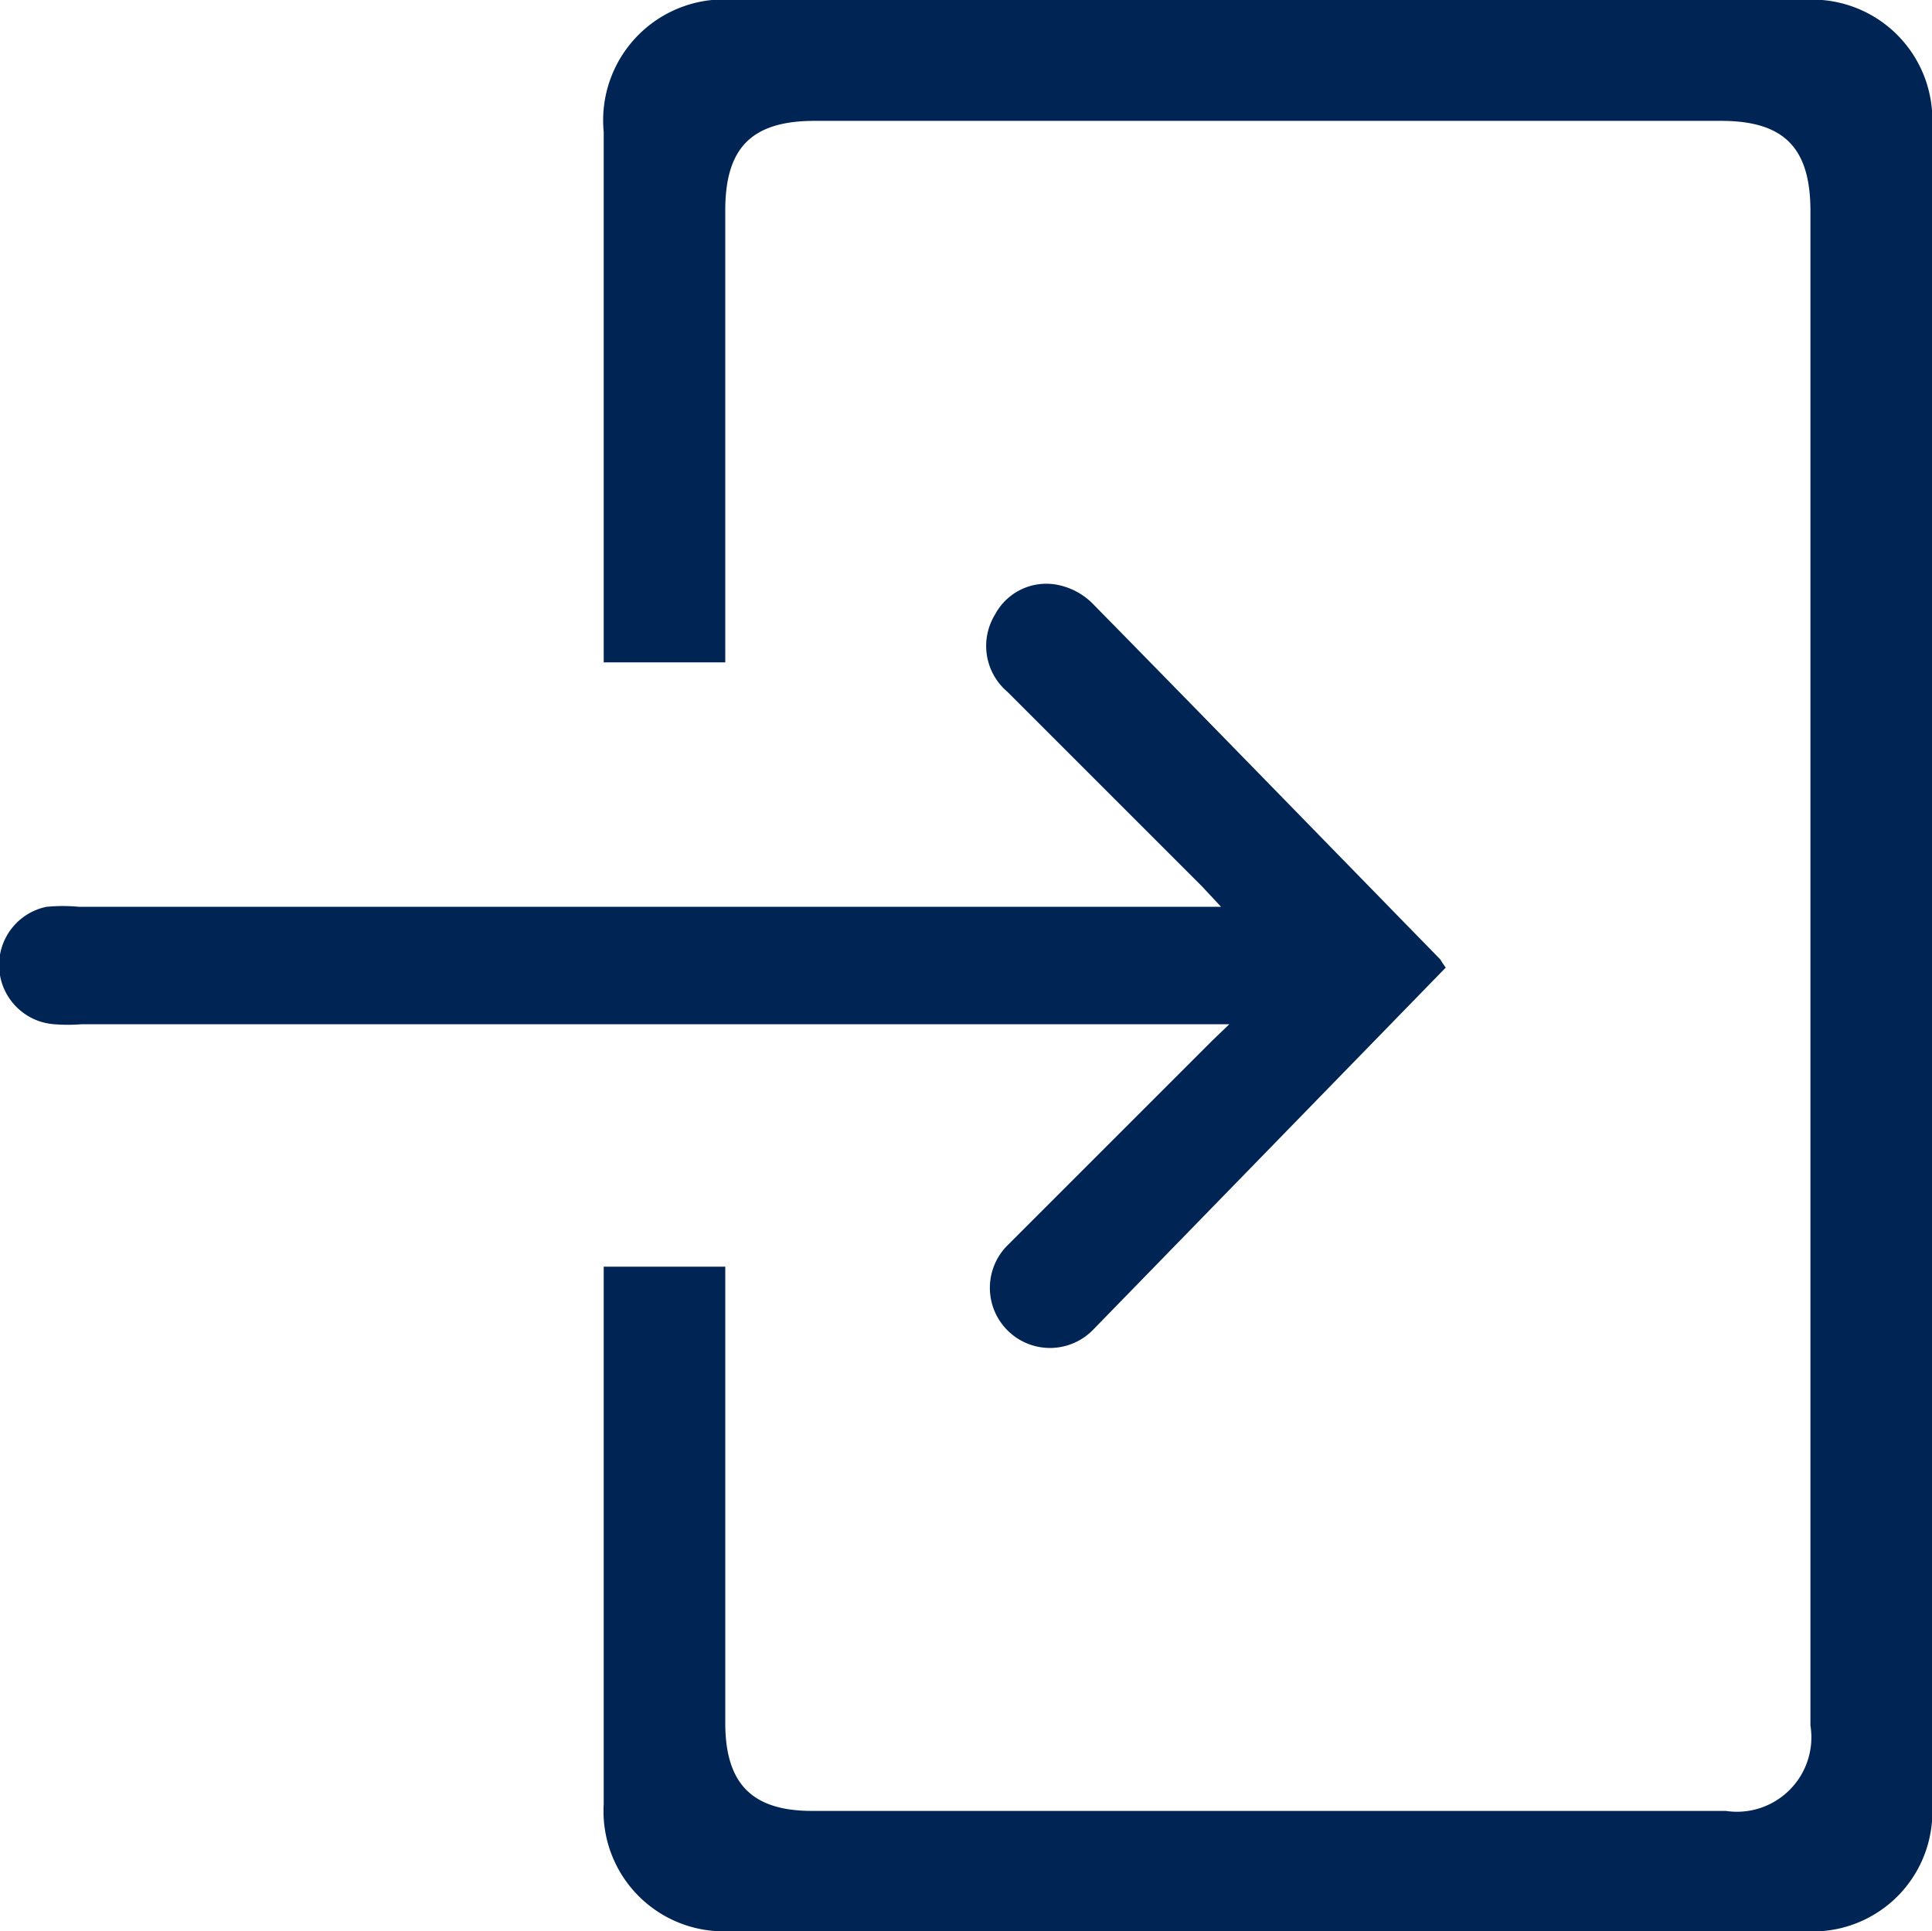 <svg xmlns="http://www.w3.org/2000/svg" viewBox="0 0 28.29 28.28"><defs><style>.cls-1{fill:#002554;}</style></defs><title>login</title><g id="Layer_2" data-name="Layer 2"><g id="Layer_1-2" data-name="Layer 1"><path class="cls-1" d="M.8,15a.87.87,0,0,1-.12-1.72,2.52,2.52,0,0,1,.48,0H17.88l-.28-.3-2.85-2.85A.88.88,0,0,1,14.57,9a.85.85,0,0,1,.94-.43,1,1,0,0,1,.48.26c1.7,1.73,3.4,3.48,5.1,5.22a1.23,1.23,0,0,0,.08.12L16,19.48a.88.88,0,1,1-1.25-1.24l3-3L18,15H1.19A2.54,2.54,0,0,1,.8,15Z"/><path class="cls-1" d="M28.29,26.4a1.75,1.75,0,0,1-1.88,1.88H10.71a1.76,1.76,0,0,1-1.87-1.86V18.55h1.78v6.68c0,.89.39,1.29,1.27,1.29H25.27a1.09,1.09,0,0,0,1.24-1.25q0-11.08,0-22.18c0-.93-.39-1.32-1.31-1.32H11.93c-.92,0-1.31.39-1.31,1.31V9.7H8.84V1.93A1.77,1.77,0,0,1,10.78,0H26.39a1.76,1.76,0,0,1,1.9,1.89Z"/></g></g></svg>